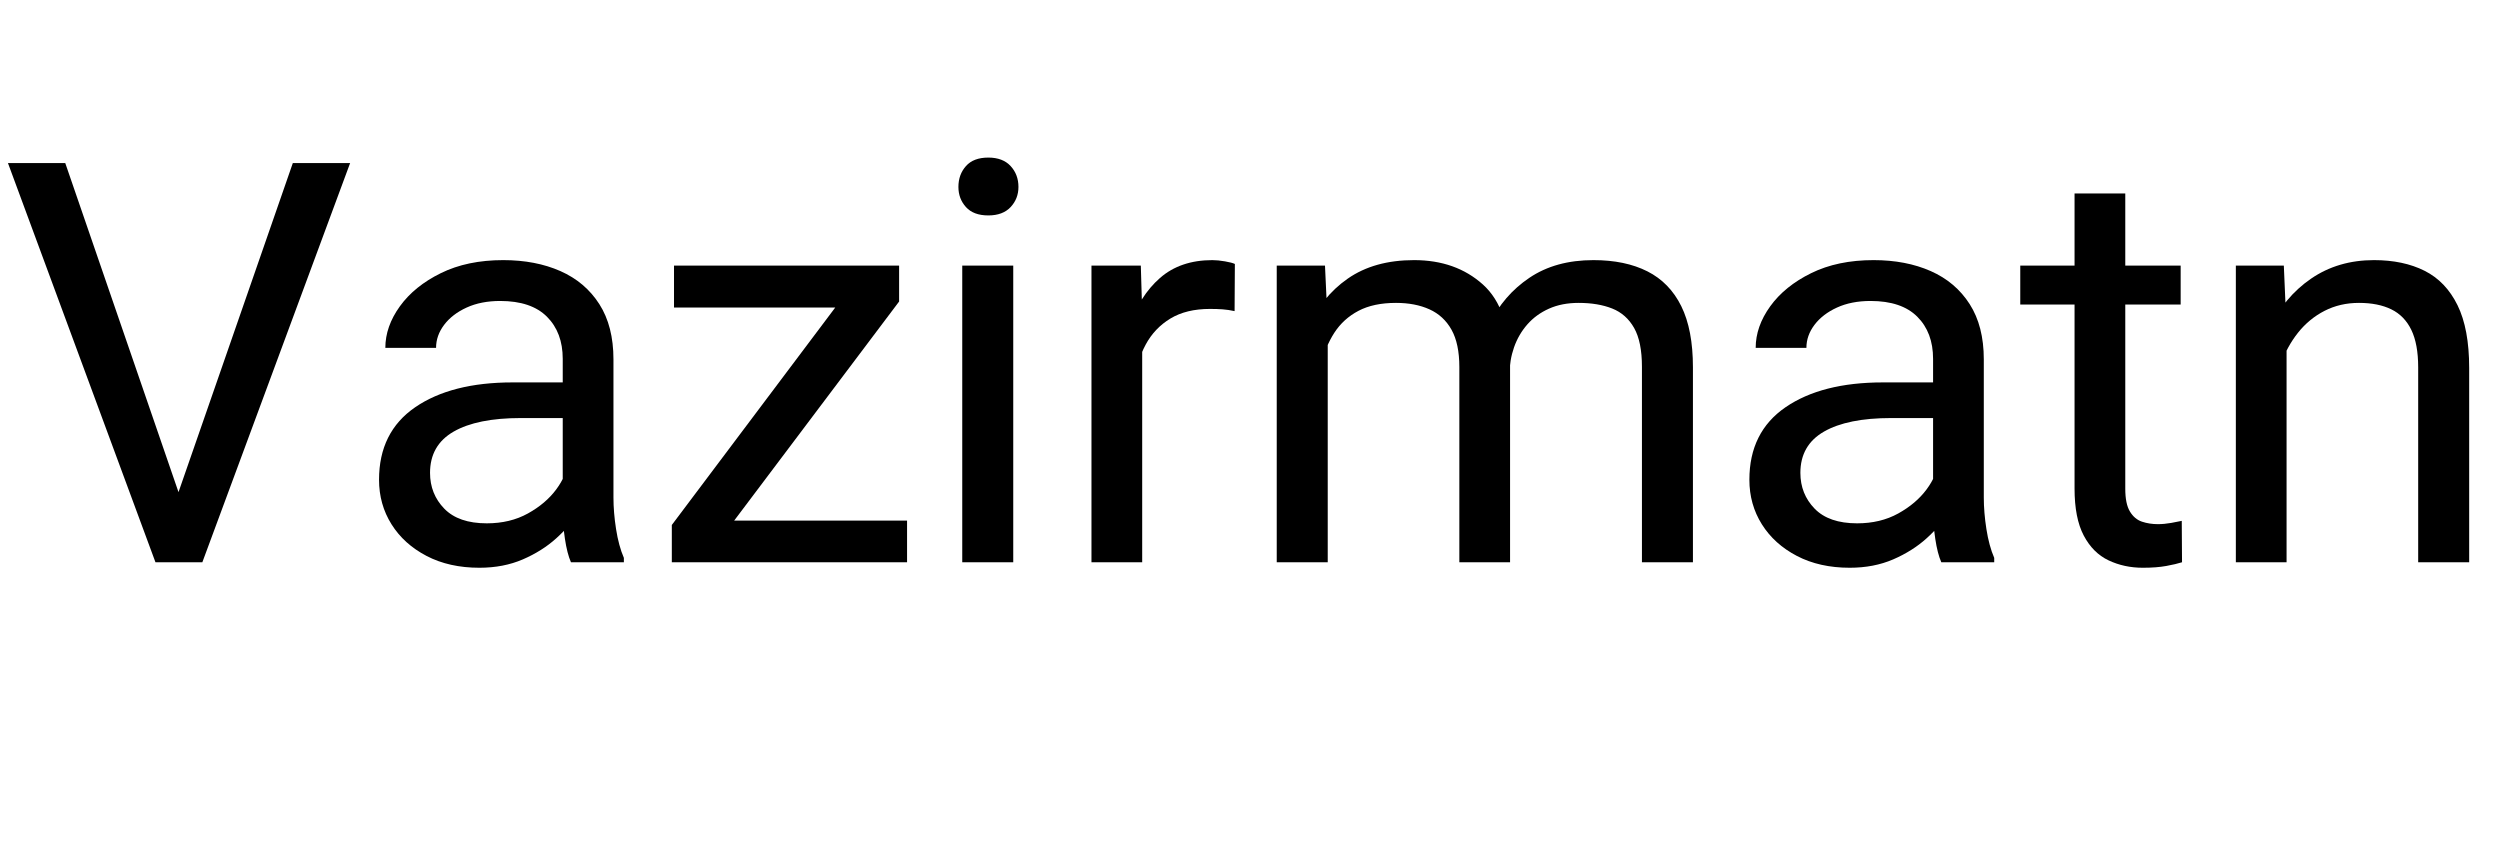 <svg width="63.827" height="21.875" viewBox="0 0 63.827 21.875" xmlns="http://www.w3.org/2000/svg"><path transform="translate(0 14.355) scale(.007 -.007)" d="M639 221 1068 1456H1277L738 0H589ZM238 1456 663 221 716 0H567L29 1456Z"/><path transform="translate(8.914 14.355) scale(.007 -.007)" d="m779 185v557q0 96-57.5 153.5t-170.5 57.5q-70 0-122.5-24t-82-63-29.5-84h-185q0 78 53 151.5t149.5 121 227.5 47.5q118 0 208.5-40t142-120.5 51.5-201.5v-504q0-54 9.5-115t28.5-105v-16h-193q-14 32-22 85.5t-8 99.5zm32 471 2-130h-187q-159 0-245-49.5t-86-150.5q0-77 52-130.5t155-53.5q85 0 150 36t103.5 88 41.5 101l79-89q-7-42-38-93t-82.5-97.5-122-77-158.5-30.5q-110 0-192.5 43t-128 115.5-45.5 162.5q0 174 132 264.5t355 90.5z"/><path transform="translate(16.529 14.355) scale(.007 -.007)" d="M947 152V0H160V152ZM918 951 202 0H89V136L800 1082H918ZM836 1082V929H97V1082Z"/><path transform="translate(23.475 14.355) scale(.007 -.007)" d="m342 1082v-1082h-186v1082zm-200 287q0 45 27.5 76t81.5 31q53 0 81.5-31t28.5-76q0-43-28.5-73.5t-81.5-30.5q-54 0-81.5 30.5t-27.5 73.5z"/><path transform="translate(26.879 14.355) scale(.007 -.007)" d="m326 912v-912h-185v1082h180zm338 176-1-172q-23 5-43.5 6.5t-46.5 1.5q-86 0-144-35t-90.5-95.5-40.5-139.5l-52-30q0 130 35 238.5t109.5 174 191.5 65.5q20 0 46-4.5t36-9.5z"/><path transform="translate(31.623 14.355) scale(.007 -.007)" d="m325 867v-867h-186v1082h176zm-38-285-86 3q1 149 50.5 265.5t146.5 184 242 67.5q152 0 251-89t99-292v-721h-185v712q0 85-28.5 136t-80.5 74.5-122 23.5q-82 0-137-29t-88-80-47.5-116.5-14.5-138.5zm701 102-124-38q2 119 51.5 223t145 168.5 233.5 64.5q116 0 197-41t123.5-127 42.5-223v-711h-186v713q0 91-28.5 141.5t-80 71-122.5 20.5q-61 0-108-21t-79-57.5-48.5-83.5-16.5-100z"/><path transform="translate(43.9 14.355) scale(.007 -.007)" d="m779 185v557q0 96-57.5 153.5t-170.5 57.5q-70 0-122.5-24t-82-63-29.5-84h-185q0 78 53 151.5t149.5 121 227.5 47.5q118 0 208.5-40t142-120.5 51.5-201.5v-504q0-54 9.5-115t28.5-105v-16h-193q-14 32-22 85.5t-8 99.5zm32 471 2-130h-187q-159 0-245-49.5t-86-150.5q0-77 52-130.5t155-53.5q85 0 150 36t103.5 88 41.5 101l79-89q-7-42-38-93t-82.5-97.5-122-77-158.5-30.5q-110 0-192.5 43t-128 115.5-45.5 162.5q0 174 132 264.5t355 90.5z"/><path transform="translate(51.516 14.355) scale(.007 -.007)" d="m594 1082v-142h-585v142zm-387 263h185v-1077q0-55 17-83t44-37 58-9q23 0 48.5 4.5t38.5 7.5l1-151q-22-7-57.5-13.5t-85.5-6.5q-68 0-125 27t-90.5 90.5-33.5 171.5z"/><path transform="translate(56.096 14.355) scale(.007 -.007)" d="m326 851v-851h-185v1082h175zm-44-269-77 3q2 149 57 265.5t153.5 184 229.5 67.5q107 0 184.5-39t120-125.5 42.5-228.5v-709h-186v711q0 85-25 136.5t-73 75-118 23.5q-69 0-125.5-29t-97-80-63-116.5-22.5-138.5z"/></svg>